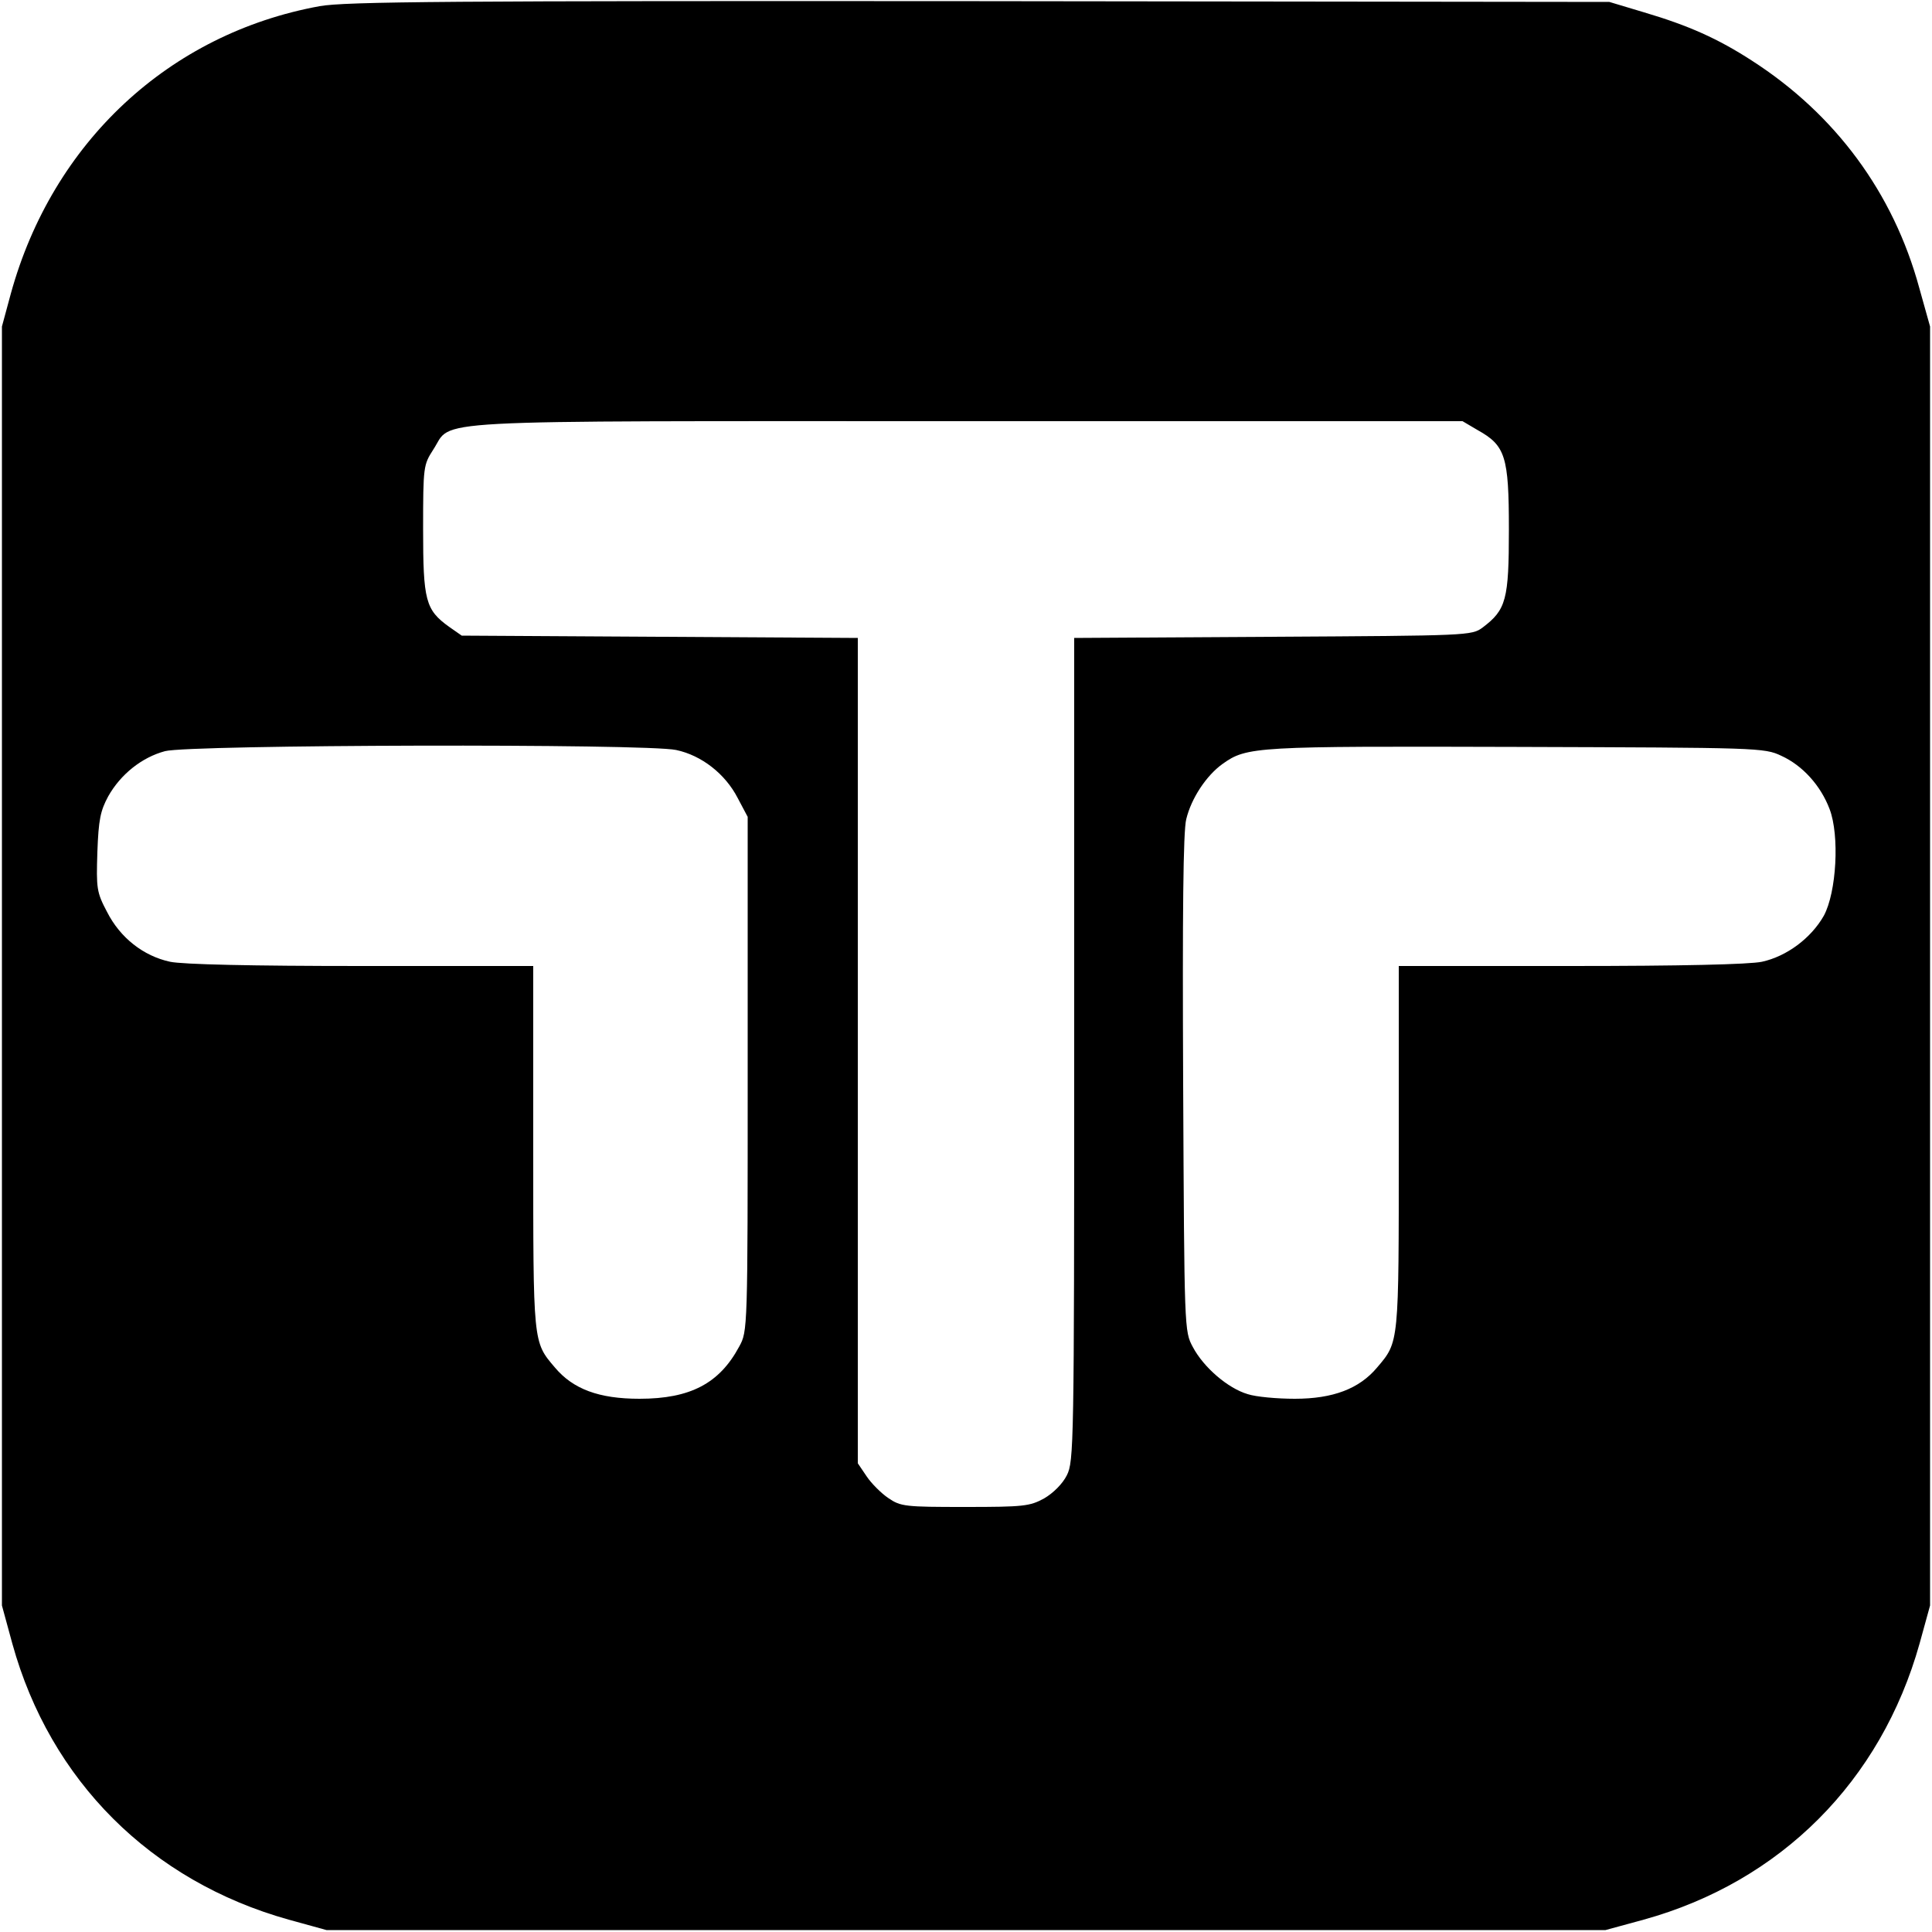 <?xml version="1.0" standalone="no"?>
<!DOCTYPE svg PUBLIC "-//W3C//DTD SVG 20010904//EN"
 "http://www.w3.org/TR/2001/REC-SVG-20010904/DTD/svg10.dtd">
<svg version="1.0" xmlns="http://www.w3.org/2000/svg"
 width="500pt" height="500pt" viewBox="0 0 500 500"
 preserveAspectRatio="xMidYMid meet">
<g transform="translate(0,500) scale(0.1,-0.1)"
fill="#000000" stroke="none">
<path d="M827 4984 c-389 -71 -691 -352 -799 -744 l-23 -85 0 -1655 0 -1655
27 -99 c98 -354 358 -614 715 -714 l98 -27 1655 0 1655 0 99 27 c354 98 614
358 714 715 l27 98 0 1655 0 1655 -28 100 c-67 246 -217 449 -433 588 -88 57
-164 91 -279 125 l-90 27 -1630 2 c-1368 1 -1642 -1 -1708 -13z m2997 -1097
c72 -40 81 -68 81 -257 0 -182 -7 -208 -68 -254 -28 -21 -38 -21 -543 -24
l-514 -3 0 -1065 c0 -1026 -1 -1066 -19 -1102 -11 -22 -35 -46 -59 -60 -37
-20 -52 -22 -204 -22 -155 0 -167 1 -199 23 -18 12 -44 38 -56 56 l-23 34 0
1068 0 1068 -512 3 -513 3 -33 23 c-61 44 -67 68 -67 253 0 162 1 166 26 205
53 80 -60 74 1379 74 l1285 0 39 -23z m-2074 -828 c66 -14 127 -62 159 -124
l26 -49 0 -666 c0 -662 0 -665 -22 -705 -51 -95 -126 -135 -258 -135 -105 0
-172 25 -219 81 -57 67 -56 60 -56 569 l0 470 -445 0 c-283 0 -462 4 -495 11
-69 15 -129 62 -163 129 -27 51 -28 61 -25 155 3 84 8 107 28 144 32 57 87
101 147 117 63 17 1245 20 1323 3z m2860 -15 c55 -25 102 -77 125 -138 26 -68
18 -215 -15 -276 -33 -58 -96 -105 -160 -119 -33 -7 -212 -11 -495 -11 l-445
0 0 -470 c0 -509 1 -502 -56 -569 -46 -55 -114 -81 -213 -81 -46 0 -101 5
-122 12 -51 15 -114 69 -142 122 -22 41 -22 42 -25 681 -2 443 0 654 8 685 13
54 52 113 94 143 63 45 84 46 761 44 625 -2 641 -2 685 -23z"/>
</g>
</svg>
